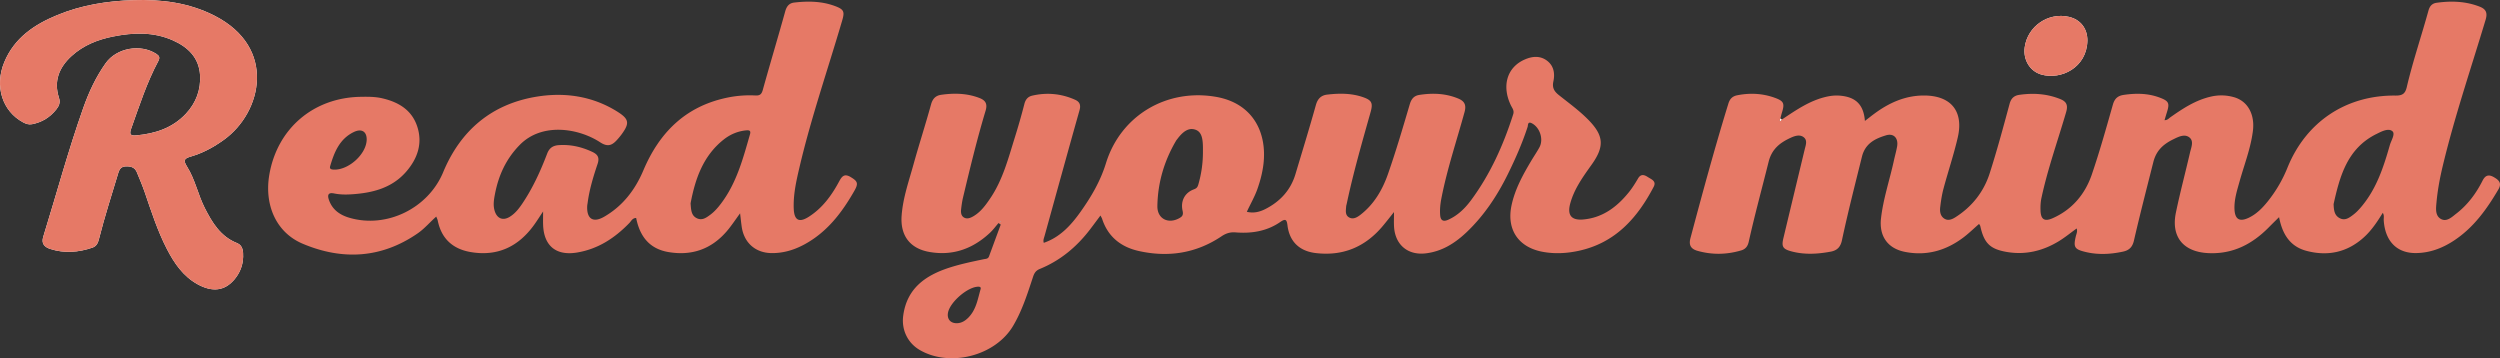 <svg xmlns="http://www.w3.org/2000/svg" width="411.103" height="58.916"><rect width="100%" height="100%" fill="#333333" stroke="none"/><switch><g><path fill-rule="evenodd" clip-rule="evenodd" fill="#FEFEFE" d="M21.926.023c-4.31.139-8.514.809-12.516 2.46C5.615 4.049 2.353 6.245.7 10.232c-1.629 3.932-.339 8.034 3.087 9.879.478.257.943.417 1.484.312 1.64-.316 2.976-1.143 4-2.448.419-.535.689-1.088.432-1.872-.903-2.752.008-5.022 2.072-6.898 1.951-1.774 4.322-2.708 6.865-3.21 3.303-.653 6.598-.772 9.766.63 2.49 1.103 4.312 2.839 4.489 5.713.148 2.409-.651 4.575-2.319 6.358-2.2 2.352-5.031 3.276-8.15 3.564-.978.09-1.196-.148-.854-1.11 1.34-3.762 2.567-7.567 4.457-11.105.299-.56.18-.858-.312-1.178-2.606-1.695-6.551-.996-8.352 1.543-1.583 2.23-2.735 4.697-3.646 7.263-2.484 7.002-4.415 14.178-6.612 21.271-.345 1.113.201 1.685 1.149 1.991 2.331.753 4.642.571 6.933-.212.705-.241.929-.8 1.092-1.446.921-3.64 2.078-7.21 3.158-10.804.25-.83.6-1.137 1.484-1.117.799.019 1.3.287 1.588.988.439 1.071.898 2.136 1.274 3.229 1.09 3.172 2.11 6.374 3.655 9.365 1.206 2.334 2.652 4.476 5.035 5.797 2.439 1.352 4.472 1.103 6.053-.76.911-1.073 1.419-2.332 1.456-3.726.023-.87-.028-1.889-.992-2.27-2.717-1.075-4.086-3.347-5.313-5.759-1.124-2.209-1.597-4.713-2.92-6.815-.706-1.121-.417-1.357.688-1.683 1.963-.579 3.751-1.561 5.417-2.769 6.241-4.525 8.654-15.135-1.566-20.359C31.083.439 26.577-.128 21.926.023zM343.257 6.675c.003-1.993-1.137-3.459-3.033-3.902-3.401-.793-6.804 1.542-7.28 4.997-.283 2.05.844 3.948 2.742 4.489 3.192.91 7.476-1.098 7.571-5.584z"/><path fill-rule="evenodd" clip-rule="evenodd" fill="#E67966" d="M21.926.023c4.65-.151 9.156.417 13.374 2.572 10.221 5.224 7.808 15.833 1.566 20.359-1.666 1.208-3.454 2.189-5.417 2.769-1.105.326-1.393.563-.688 1.683 1.324 2.102 1.797 4.606 2.92 6.815 1.227 2.412 2.596 4.685 5.313 5.759.964.381 1.015 1.4.992 2.27-.037 1.394-.545 2.653-1.456 3.726-1.581 1.862-3.614 2.111-6.053.76-2.383-1.321-3.829-3.463-5.035-5.797-1.545-2.991-2.565-6.192-3.655-9.365-.376-1.093-.835-2.158-1.274-3.229-.288-.701-.789-.969-1.588-.988-.884-.02-1.234.288-1.484 1.117-1.08 3.594-2.237 7.164-3.158 10.804-.164.646-.388 1.205-1.092 1.446-2.292.784-4.603.965-6.933.212-.948-.306-1.494-.877-1.149-1.991 2.197-7.092 4.127-14.269 6.612-21.271.911-2.566 2.063-5.032 3.646-7.263 1.801-2.539 5.746-3.238 8.352-1.543.491.319.61.618.312 1.178-1.89 3.538-3.116 7.343-4.457 11.105-.343.961-.124 1.2.854 1.11 3.119-.288 5.951-1.212 8.15-3.564 1.667-1.783 2.467-3.949 2.319-6.358-.177-2.874-1.999-4.61-4.489-5.713-3.168-1.403-6.463-1.283-9.766-.63-2.542.502-4.914 1.436-6.865 3.21-2.063 1.876-2.975 4.146-2.072 6.898.257.783-.013 1.337-.432 1.872-1.023 1.305-2.359 2.131-4 2.448-.542.104-1.007-.055-1.484-.312C.362 18.266-.928 14.165.702 10.233c1.653-3.988 4.915-6.183 8.71-7.749 4-1.652 8.204-2.322 12.514-2.461zM343.257 6.675c-.096 4.485-4.379 6.494-7.571 5.584-1.898-.541-3.025-2.439-2.742-4.489.477-3.455 3.879-5.791 7.28-4.997 1.897.443 3.036 1.909 3.033 3.902z"/><path fill="#FEFEFE" d="M292.684 19.843c.164.122.199-.09.291-.165-.066-.065-.135-.13-.201-.196-.033.125-.128.332-.09.361z"/><path fill="#E67966" d="M410.149 29.165c-.82-.488-1.418-.443-1.917.547-1.052 2.086-2.429 3.95-4.296 5.398-.751.582-1.592 1.433-2.554.894-.977-.547-.81-1.753-.722-2.733.18-1.989.545-3.952 1.009-5.898 1.948-8.163 4.661-16.102 7.07-24.128.349-1.162.038-1.752-.974-2.149-2.294-.899-4.67-.973-7.075-.641-.741.102-1.143.525-1.355 1.298-1.155 4.194-2.566 8.317-3.559 12.556-.253 1.082-.7 1.418-1.854 1.406-8.149-.086-14.732 4.34-17.768 11.857a21.937 21.937 0 01-3.182 5.47c-.875 1.101-1.852 2.116-3.137 2.742-1.583.771-2.345.282-2.396-1.471-.045-1.547.428-2.997.834-4.457.769-2.766 1.836-5.45 2.198-8.326.342-2.718-.847-4.898-3.098-5.543a7.534 7.534 0 00-3.791-.105c-2.522.568-4.617 1.948-6.682 3.402-.261.184-.48.488-.961.479.145-.484.25-.862.37-1.235.501-1.555.355-1.91-1.184-2.486-1.921-.719-3.902-.731-5.909-.436-.984.145-1.495.623-1.777 1.616-1.091 3.839-2.166 7.688-3.455 11.463-1.111 3.252-3.233 5.777-6.443 7.198-1.38.61-1.957.176-1.998-1.299-.02-.677.009-1.351.153-2.026 1.031-4.811 2.697-9.44 4.07-14.151.345-1.185-.015-1.73-.986-2.121-2.168-.871-4.417-1.021-6.71-.692-.872.125-1.364.565-1.614 1.49-1.029 3.814-2.06 7.633-3.264 11.396-.976 3.053-2.891 5.493-5.62 7.23-.574.365-1.254.665-1.908.199-.619-.441-.694-1.169-.615-1.847.121-1.029.277-2.063.546-3.062.755-2.813 1.691-5.582 2.344-8.417.999-4.344-1.163-6.904-5.633-6.879-3.046.017-5.664 1.206-8.066 2.973-.488.36-.963.739-1.576 1.211-.168-2.242-1.117-3.591-3.181-4.026a7.12 7.12 0 00-2.968.008c-2.856.596-5.178 2.245-7.543 3.81-.092.075-.127.287-.291.165-.038-.029.057-.235.09-.36.078-.309.143-.621.239-.924.493-1.56.337-1.946-1.196-2.494-2.002-.716-4.054-.812-6.139-.4-.791.156-1.219.588-1.459 1.371-2.26 7.326-4.264 14.723-6.238 22.128-.309 1.16.095 1.777 1.143 2.076 2.401.683 4.804.643 7.197-.063.725-.214 1.082-.68 1.25-1.436.98-4.403 2.174-8.754 3.264-13.129.525-2.108 1.863-3.14 3.609-3.948.701-.324 1.523-.602 2.17-.094.657.515.317 1.325.151 2.019-1.163 4.852-2.334 9.701-3.493 14.554-.329 1.375-.131 1.794 1.252 2.173 2.159.592 4.345.471 6.527.063 1.07-.2 1.613-.777 1.846-1.872.98-4.607 2.155-9.17 3.287-13.742.536-2.17 2.156-2.968 3.967-3.515 1.281-.388 2.059.492 1.813 1.854-.142.785-.364 1.554-.534 2.334-.688 3.157-1.741 6.233-2.111 9.46-.333 2.91 1.077 4.945 3.913 5.514 3.545.711 6.737-.195 9.594-2.333.912-.682 1.731-1.488 2.617-2.258.092.157.181.25.204.358.61 2.78 1.577 3.765 4.292 4.241 3.092.542 5.962-.139 8.611-1.752 1.012-.616 1.935-1.375 2.944-2.103.17.506-.053.904-.146 1.312-.409 1.766-.226 2.117 1.61 2.556 2.054.492 4.117.383 6.174-.062 1.005-.217 1.538-.764 1.778-1.808.992-4.317 2.106-8.606 3.187-12.902.49-1.95 1.682-2.972 3.304-3.764.836-.409 1.816-.91 2.604-.32.805.602.328 1.64.137 2.472-.763 3.306-1.64 6.586-2.33 9.906-.825 3.971 1.202 6.439 5.243 6.662 4.053.223 7.281-1.438 10.042-4.242.516-.524 1.043-1.037 1.681-1.669.532 2.802 1.811 4.835 4.512 5.546 3.527.928 6.724.241 9.466-2.258 1.244-1.134 2.163-2.522 3.077-4.001.273.463.13.86.154 1.234.227 3.446 2.167 5.424 5.325 5.386 2.225-.027 4.232-.773 6.079-1.961 3.288-2.114 5.496-5.173 7.438-8.483.622-1.057.107-1.539-.677-2.006zm-17.157-5.314c-1.022 3.582-2.17 7.117-4.607 10.049-.406.489-.843.973-1.344 1.357-.655.503-1.371 1.091-2.277.63-.928-.471-.982-1.378-1.025-2.323 1.033-4.651 2.276-9.183 7.074-11.544.818-.403 1.917-.989 2.58-.454.544.439-.182 1.515-.401 2.285z"/><path fill-rule="evenodd" clip-rule="evenodd" fill="#FEFEFE" d="M292.975 19.678c-.092.075-.127.287-.291.165-.038-.029.057-.235.09-.36l.201.195z"/><path fill="none" d="M171.65 39.951c-.002-.006-.001-.012-.004-.018l-.008.003.012.015z"/><path fill="#E67966" d="M270.989 29.125c-.556-.364-1.145-.592-1.62.213-.465.79-.953 1.579-1.528 2.289-1.948 2.404-4.306 4.191-7.507 4.466-1.962.169-2.639-.737-2.118-2.646.657-2.405 2.098-4.382 3.512-6.367 2.16-3.031 2.019-4.808-.628-7.471-1.471-1.48-3.162-2.698-4.784-3.995-.766-.613-1.096-1.215-.875-2.232.282-1.306.072-2.599-1.102-3.444-1.15-.828-2.437-.674-3.656-.131-2.877 1.28-3.765 4.34-2.226 7.525.219.453.575.84.383 1.442-1.611 5.055-3.758 9.852-6.925 14.133-.997 1.348-2.202 2.536-3.79 3.239-.807.357-1.234.094-1.301-.758-.073-.921.019-1.838.195-2.743.939-4.829 2.516-9.489 3.814-14.222.334-1.217-.042-1.813-1.075-2.235-2.061-.842-4.192-.919-6.36-.579-.89.14-1.313.659-1.576 1.548-1.13 3.828-2.256 7.662-3.57 11.428-.914 2.617-2.3 5.018-4.571 6.76-.548.42-1.208.795-1.876.381-.635-.393-.487-1.123-.442-1.76.011-.158.064-.312.097-.469 1.076-5.081 2.515-10.066 3.922-15.06.424-1.506.191-1.976-1.311-2.483-1.899-.642-3.855-.624-5.813-.398-1.003.116-1.578.669-1.872 1.716-1.065 3.805-2.225 7.583-3.36 11.368-.792 2.641-2.524 4.497-4.937 5.73-.917.47-1.913.733-3.057.462.59-1.291 1.279-2.458 1.732-3.735.469-1.324.825-2.668.995-4.061.64-5.247-1.734-10.067-7.822-11.114-8.074-1.388-15.638 3.04-18.076 10.929-.92 2.979-2.437 5.538-4.193 8.006-1.561 2.192-3.36 4.162-6.024 5.073.002.006.001.012.004.018l-.028.016c-.009.022-.017.046-.033.063-.01.011-.046-.003-.071-.006l.104-.058c.004-.011.011-.02.016-.03l.008-.003c-.148-.402.029-.768.132-1.142 1.908-6.886 3.8-13.776 5.741-20.652.248-.876.031-1.397-.741-1.739-2.264-1.003-4.611-1.225-7.022-.672-.72.166-1.112.622-1.306 1.382a111.51 111.51 0 01-1.613 5.64c-1.055 3.39-1.956 6.847-3.982 9.845-.786 1.163-1.602 2.299-2.862 3.011-.469.265-1 .452-1.481.16-.494-.3-.52-.873-.458-1.4.075-.633.164-1.27.311-1.889 1.14-4.777 2.289-9.553 3.707-14.255.353-1.171-.033-1.731-1.035-2.115-2.036-.778-4.136-.815-6.257-.516-.917.129-1.417.642-1.68 1.598-.911 3.309-1.972 6.577-2.89 9.884-.767 2.764-1.729 5.485-1.943 8.382-.241 3.258 1.34 5.408 4.551 5.978 3.865.686 7.174-.517 9.994-3.167.509-.479.927-1.054 1.387-1.584l.366.252-1.931 5.236c-.158.428-.548.393-.894.466-1.914.403-3.83.796-5.693 1.405-3.931 1.284-6.941 3.43-7.523 7.912-.294 2.268.72 4.43 2.696 5.59 4.961 2.911 12.446.996 15.375-3.944 1.5-2.528 2.372-5.318 3.287-8.084.203-.614.468-1.023 1.1-1.281 3.379-1.378 6.083-3.635 8.284-6.52.546-.716 1.08-1.442 1.699-2.271.143.284.227.41.272.549.957 2.951 3.103 4.629 6.007 5.282 4.853 1.091 9.458.392 13.633-2.416.747-.503 1.442-.708 2.327-.638 2.613.208 5.125-.189 7.323-1.708.89-.615 1.075-.38 1.191.559.328 2.659 1.964 4.225 4.623 4.544 4.495.541 8.152-.997 11.042-4.438.595-.708 1.16-1.442 1.851-2.304 0 .95-.035 1.671.006 2.388.17 2.999 2.266 4.749 5.195 4.408 2.718-.316 4.875-1.704 6.786-3.529 2.864-2.737 5.011-5.993 6.753-9.534 1.236-2.512 2.36-5.066 3.229-7.731.089-.272-.015-.962.698-.597 1.32.676 1.961 2.635 1.25 3.947-.399.737-.876 1.431-1.307 2.151-1.395 2.338-2.714 4.708-3.286 7.413-.836 3.959 1.124 6.875 5.1 7.619 2 .375 3.984.264 5.949-.16 5.984-1.291 9.627-5.359 12.322-10.512.508-.954-.378-1.241-.938-1.608zM161.248 47.559c-.47 1.638-.725 3.371-2.003 4.662-.52.524-1.11.907-1.878.929-1.045.023-1.646-.654-1.486-1.677.274-1.755 3.264-4.333 4.997-4.328.322.001.456.114.37.414zm3.302-11.006c-.018-.027-.051-.056-.049-.08.003-.025.042-.045.064-.068l.053.081a.715.715 0 00-.068.067zm32.52-6.266c-.136.472-.269.676-.74.847-1.508.549-2.229 1.931-1.863 3.535.158.693-.065.946-.555 1.215-1.83 1.007-3.625.074-3.592-1.993.06-3.859 1.131-7.467 3.101-10.796.041-.068.101-.127.148-.191.994-1.345 1.927-1.929 2.967-1.59 1.023.334 1.276 1.337 1.276 3.099v.48a19.13 19.13 0 01-.742 5.394z"/><path fill="#E67966" d="M164.618 36.484a1.461 1.461 0 00-.067.069c.022-.023.044-.047.069-.067l-.053-.081c.016.027.034.053.051.079z"/><path fill="#FEFCFC" d="M197.813 24.892c0 1.855-.482 3.629-.992 5.395.51-1.766.992-3.54.992-5.395v-.479.479z"/><path fill="#FEFEFE" d="M164.566 36.405c-.023.022-.062.043-.064.068-.002.024.031.053.049.08.022-.023.044-.047.067-.069l-.052-.079zM171.622 39.967l.028-.016-.012-.014c-.005.01-.012.019-.016.03zM171.589 40.03c.016-.017.024-.041.033-.063a5.412 5.412 0 00-.104.058c.024.002.061.016.071.005z"/><path fill="#E67966" d="M139.852 29.095c-1.068-.625-1.453-.021-1.905.817-1.226 2.274-2.739 4.332-4.963 5.742-1.584 1.005-2.376.572-2.458-1.3-.1-2.302.402-4.53.919-6.747 1.918-8.21 4.683-16.176 7.052-24.256.423-1.441.271-1.805-1.151-2.341-2.184-.823-4.453-.855-6.736-.59-.847.098-1.255.612-1.491 1.461-1.195 4.307-2.485 8.587-3.68 12.895-.202.73-.491.963-1.22.924a18.09 18.09 0 00-4.88.41c-6.712 1.475-10.939 5.752-13.544 11.909-1.356 3.206-3.406 5.878-6.469 7.634-1.801 1.033-2.854.333-2.767-1.738.008-.198.052-.395.078-.593.289-2.188.935-4.294 1.632-6.371.359-1.069-.006-1.569-.875-1.978-1.729-.813-3.533-1.231-5.456-1.11-.966.061-1.586.417-1.964 1.408-1.098 2.875-2.372 5.677-4.107 8.24-.563.831-1.188 1.622-2.059 2.149-1.138.688-2.097.258-2.474-1.02-.272-.926-.115-1.827.058-2.728.591-3.087 1.839-5.811 4.092-8.099 3.666-3.723 9.674-2.727 13.211-.413 1.147.751 1.867.563 2.669-.29.301-.32.587-.656.847-1.01 1.342-1.83 1.256-2.517-.673-3.731-4.085-2.572-8.649-3.23-13.27-2.479-7.39 1.202-12.523 5.523-15.394 12.431-2.461 5.924-9.268 9.28-15.409 7.489-1.578-.46-2.816-1.324-3.377-2.946-.266-.771-.144-1.258.845-1.057.907.185 1.83.206 2.749.151 3.481-.206 6.761-.991 9.151-3.771 1.815-2.112 2.685-4.58 1.793-7.344-.889-2.752-3.071-4.053-5.758-4.678-1.184-.275-2.379-.265-3.578-.245-7.727.13-13.667 5.183-14.991 12.748-.873 4.985 1.083 9.554 5.482 11.411 6.509 2.747 12.93 2.423 18.912-1.712 1.114-.771 1.986-1.818 3.046-2.755.107.28.206.459.244.65.602 2.983 2.477 4.682 5.409 5.184 4.443.76 7.893-.902 10.472-4.516.445-.624.854-1.274 1.445-2.159 0 .977-.022 1.612.003 2.246.138 3.443 2.167 5.066 5.558 4.509 3.469-.571 6.22-2.382 8.616-4.85.311-.319.51-.828 1.125-.836.59 2.978 2.145 5.06 5.284 5.601 3.864.666 7.106-.476 9.654-3.463.74-.868 1.366-1.833 2.155-2.903.104.877.169 1.551.266 2.22.383 2.635 2.264 4.292 4.915 4.32 1.88.021 3.629-.49 5.28-1.366 3.789-2.01 6.267-5.254 8.331-8.879.695-1.223.542-1.58-.644-2.275zm-85.56-1.771c.672-2.306 1.56-4.496 3.897-5.617 1.282-.615 2.125-.065 2.11 1.233-.028 2.41-3.027 5.104-5.485 4.948-.401-.025-.644-.144-.522-.564zm69.041-5.246c-1.135 3.948-2.179 7.932-4.7 11.305-.528.708-1.098 1.381-1.803 1.908-.669.5-1.389 1.042-2.289.572-.875-.456-.902-1.334-.981-2.435.74-3.873 1.99-7.741 5.436-10.473 1.071-.85 2.323-1.39 3.718-1.518.487-.044.792.037.619.641z"/></g></switch></svg>